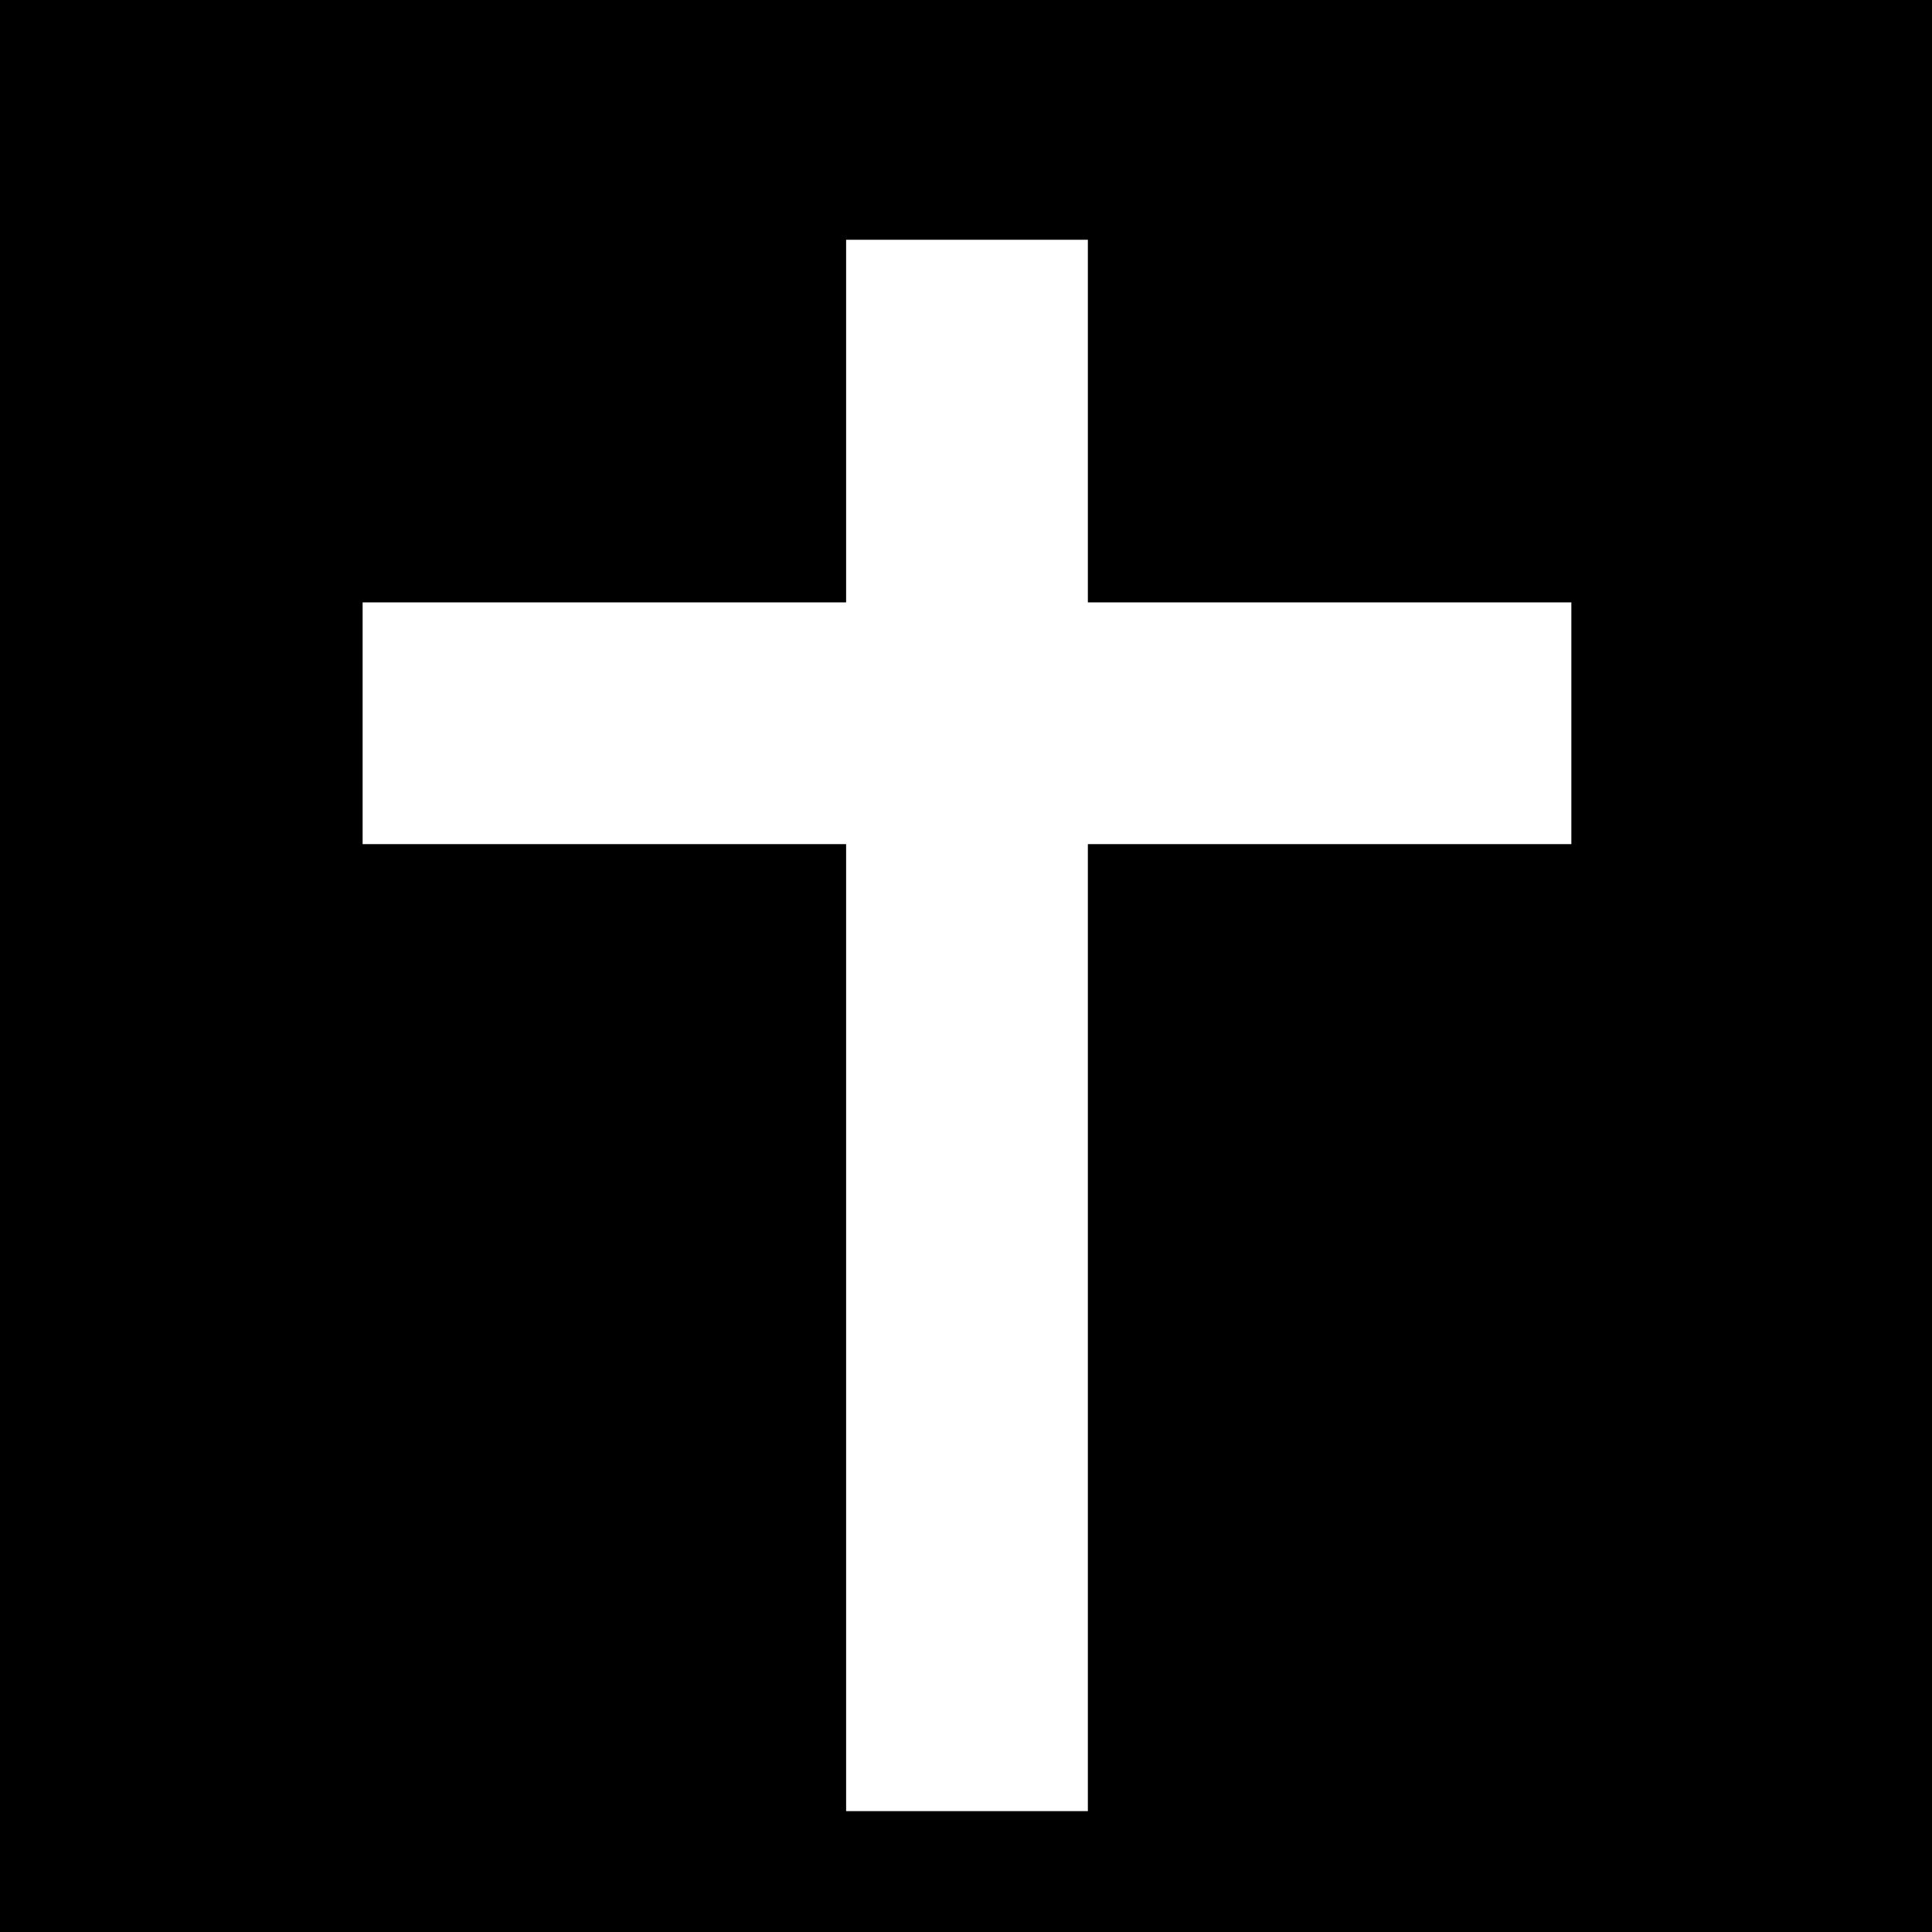 <?xml version="1.0" standalone="no"?>
<!DOCTYPE svg PUBLIC "-//W3C//DTD SVG 20010904//EN"
 "http://www.w3.org/TR/2001/REC-SVG-20010904/DTD/svg10.dtd">
<svg version="1.0" xmlns="http://www.w3.org/2000/svg"
 width="468pt" height="468pt" viewBox="0 0 468 468"
 preserveAspectRatio="xMidYMid meet">
<g transform="translate(0,468) scale(0.366,-0.366)"
fill="#000000" stroke="none">
<path d="M0 640 l0 -640 640 0 640 0 0 640 0 640 -640 0 -640 0 0 -640z m720
360 l0 -120 160 0 160 0 0 -80 0 -80 -160 0 -160 0 0 -320 0 -320 -80 0 -80 0
0 320 0 320 -160 0 -160 0 0 80 0 80 160 0 160 0 0 120 0 120 80 0 80 0 0
-120z"/>
</g>
</svg>
